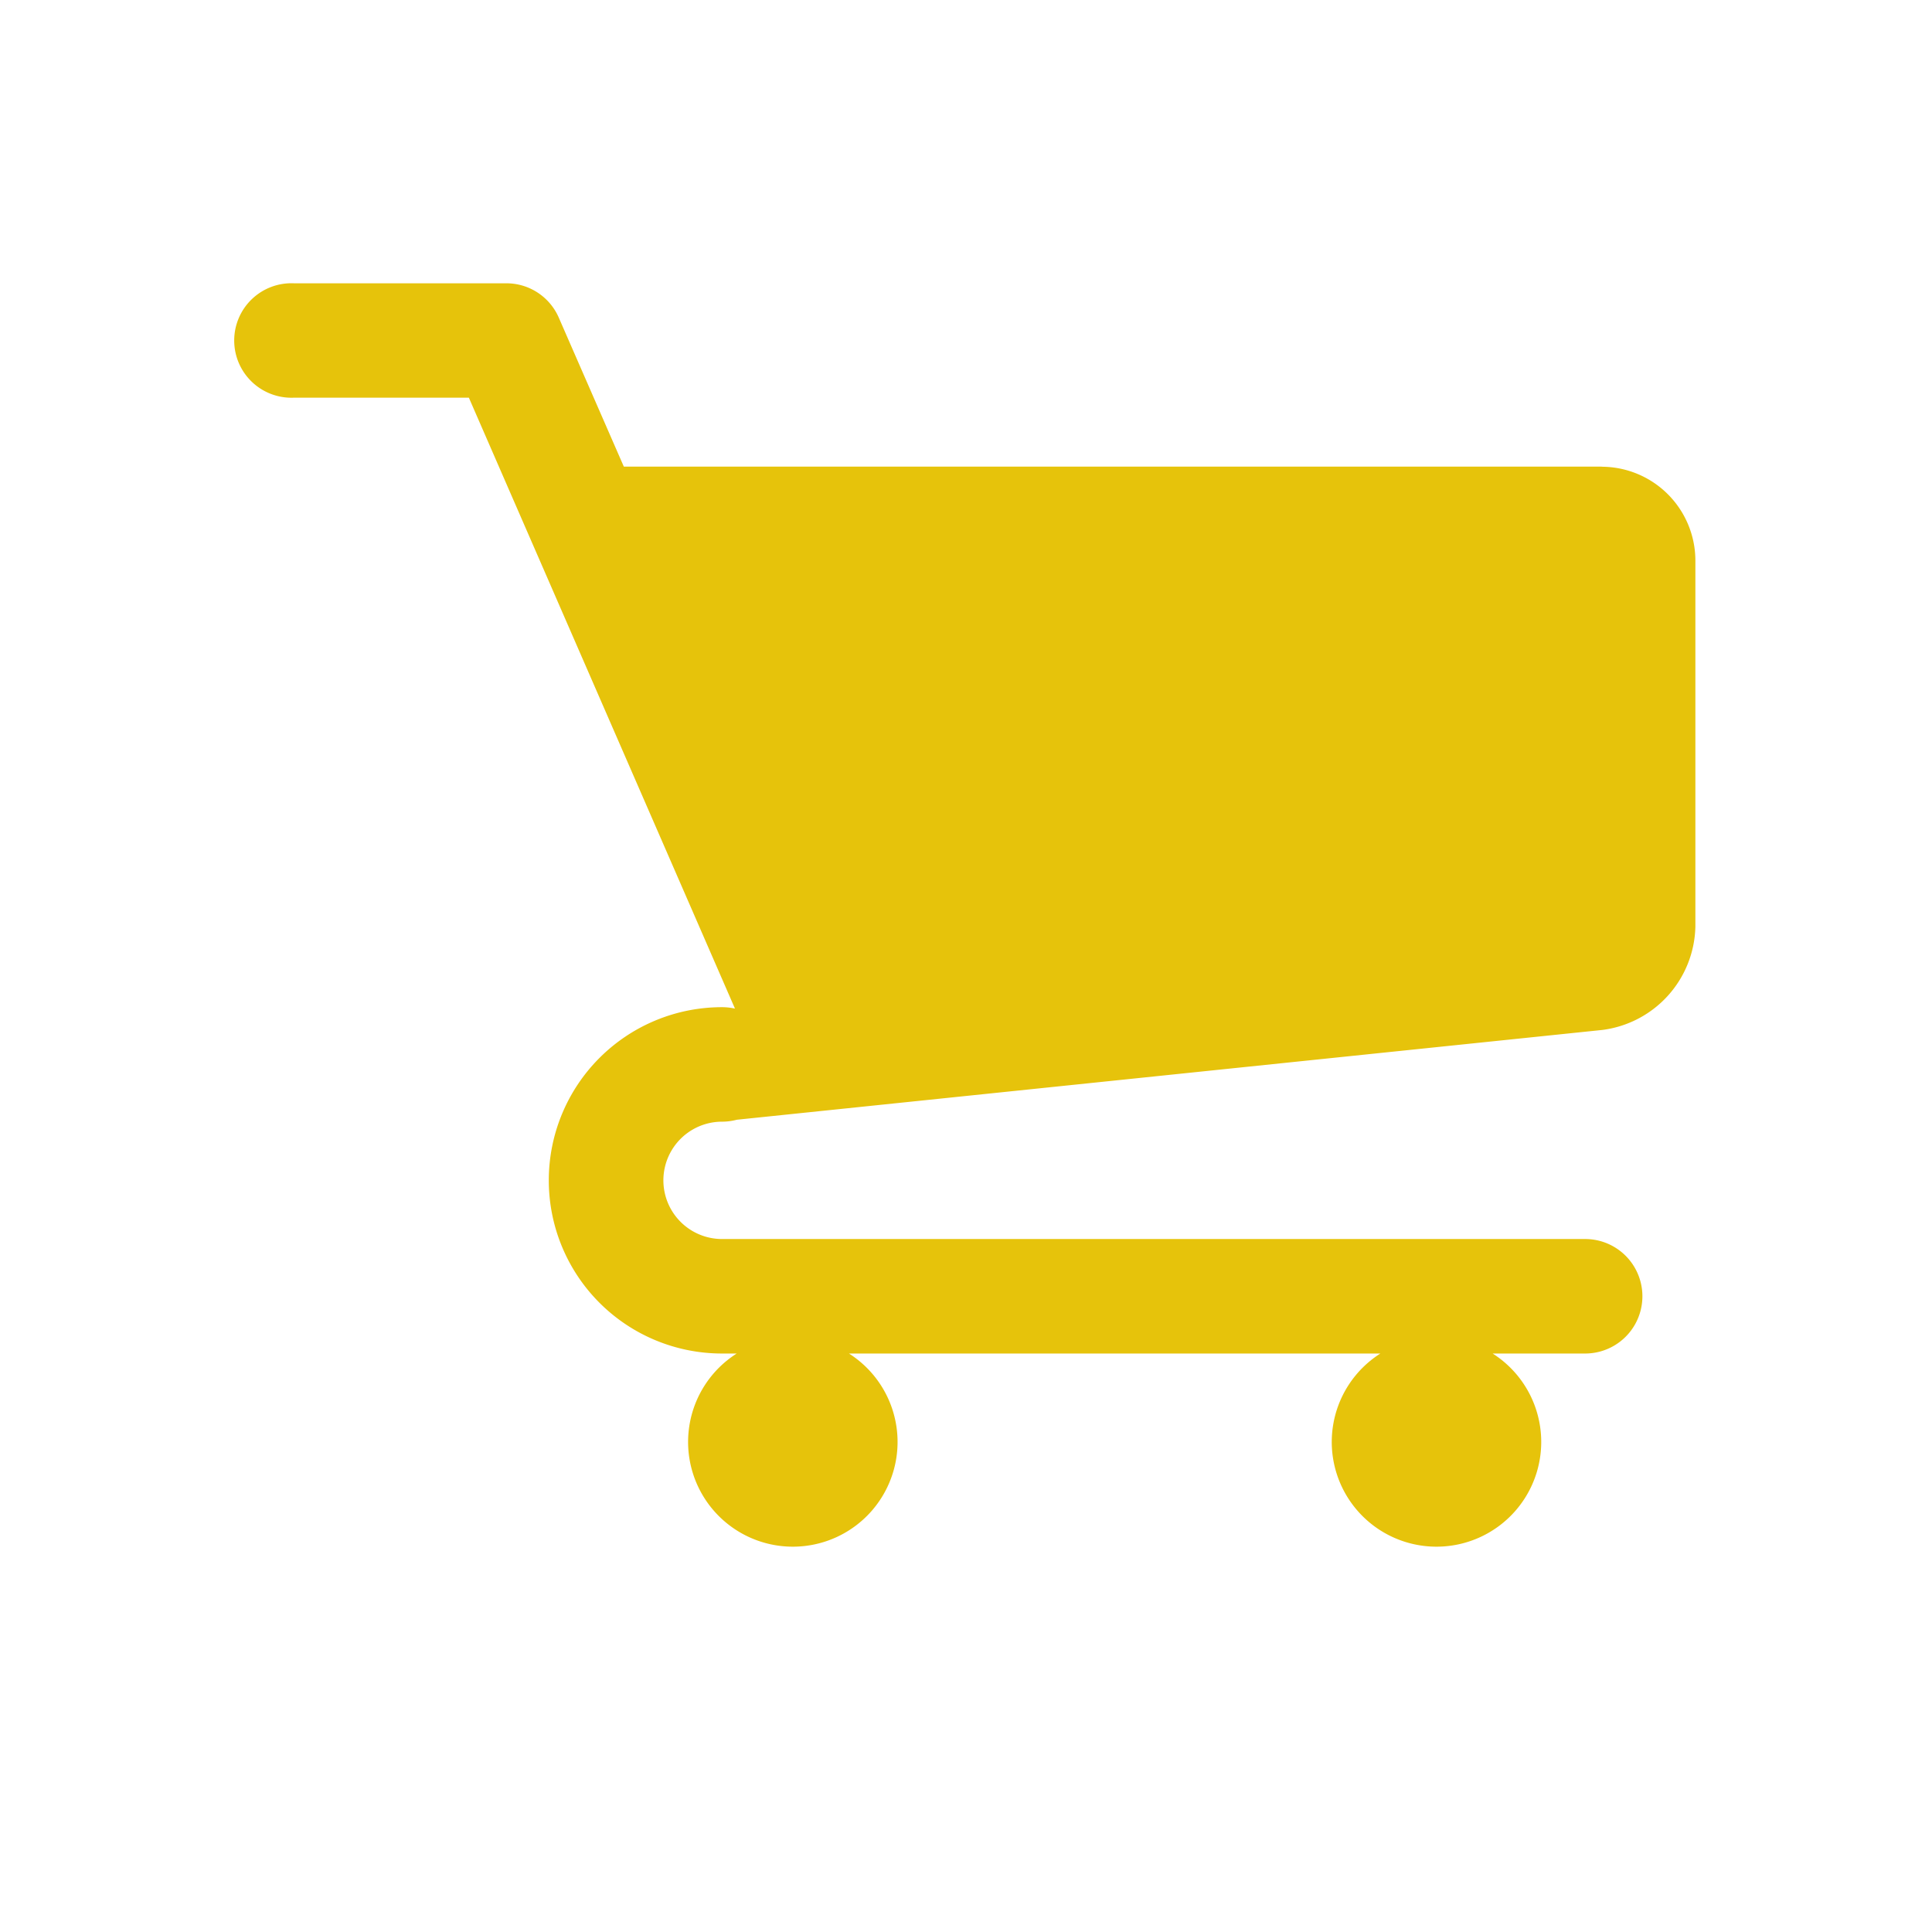 <!DOCTYPE svg PUBLIC "-//W3C//DTD SVG 1.1//EN" "http://www.w3.org/Graphics/SVG/1.1/DTD/svg11.dtd">
<!-- Uploaded to: SVG Repo, www.svgrepo.com, Transformed by: SVG Repo Mixer Tools -->
<svg fill="#E6C30B" width="72px" height="72px" viewBox="-1.5 0 19 19" xmlns="http://www.w3.org/2000/svg" class="cf-icon-svg">
<g id="SVGRepo_bgCarrier" stroke-width="0"/>
<g id="SVGRepo_tracerCarrier" stroke-linecap="round" stroke-linejoin="round"/>
<g id="SVGRepo_iconCarrier">
<path d="M14.252 4.59a.924.924 0 0 1 .921.92v3.602a1.048 1.048 0 0 1-.916 1.017l-8.511.883a.573.573 0 0 1-.145.019.577.577 0 1 0 0 1.154h8.488a.563.563 0 1 1 0 1.126h-.91a1.03 1.03 0 1 1-1.104 0H6.849a1.03 1.03 0 1 1-1.104 0H5.6a1.703 1.703 0 1 1 0-3.406.585.585 0 0 1 .128.014L3.111 3.911H1.39a.563.563 0 1 1 0-1.125h2.09a.562.562 0 0 1 .515.337l.64 1.466h9.617z"/>
</g>
</svg>